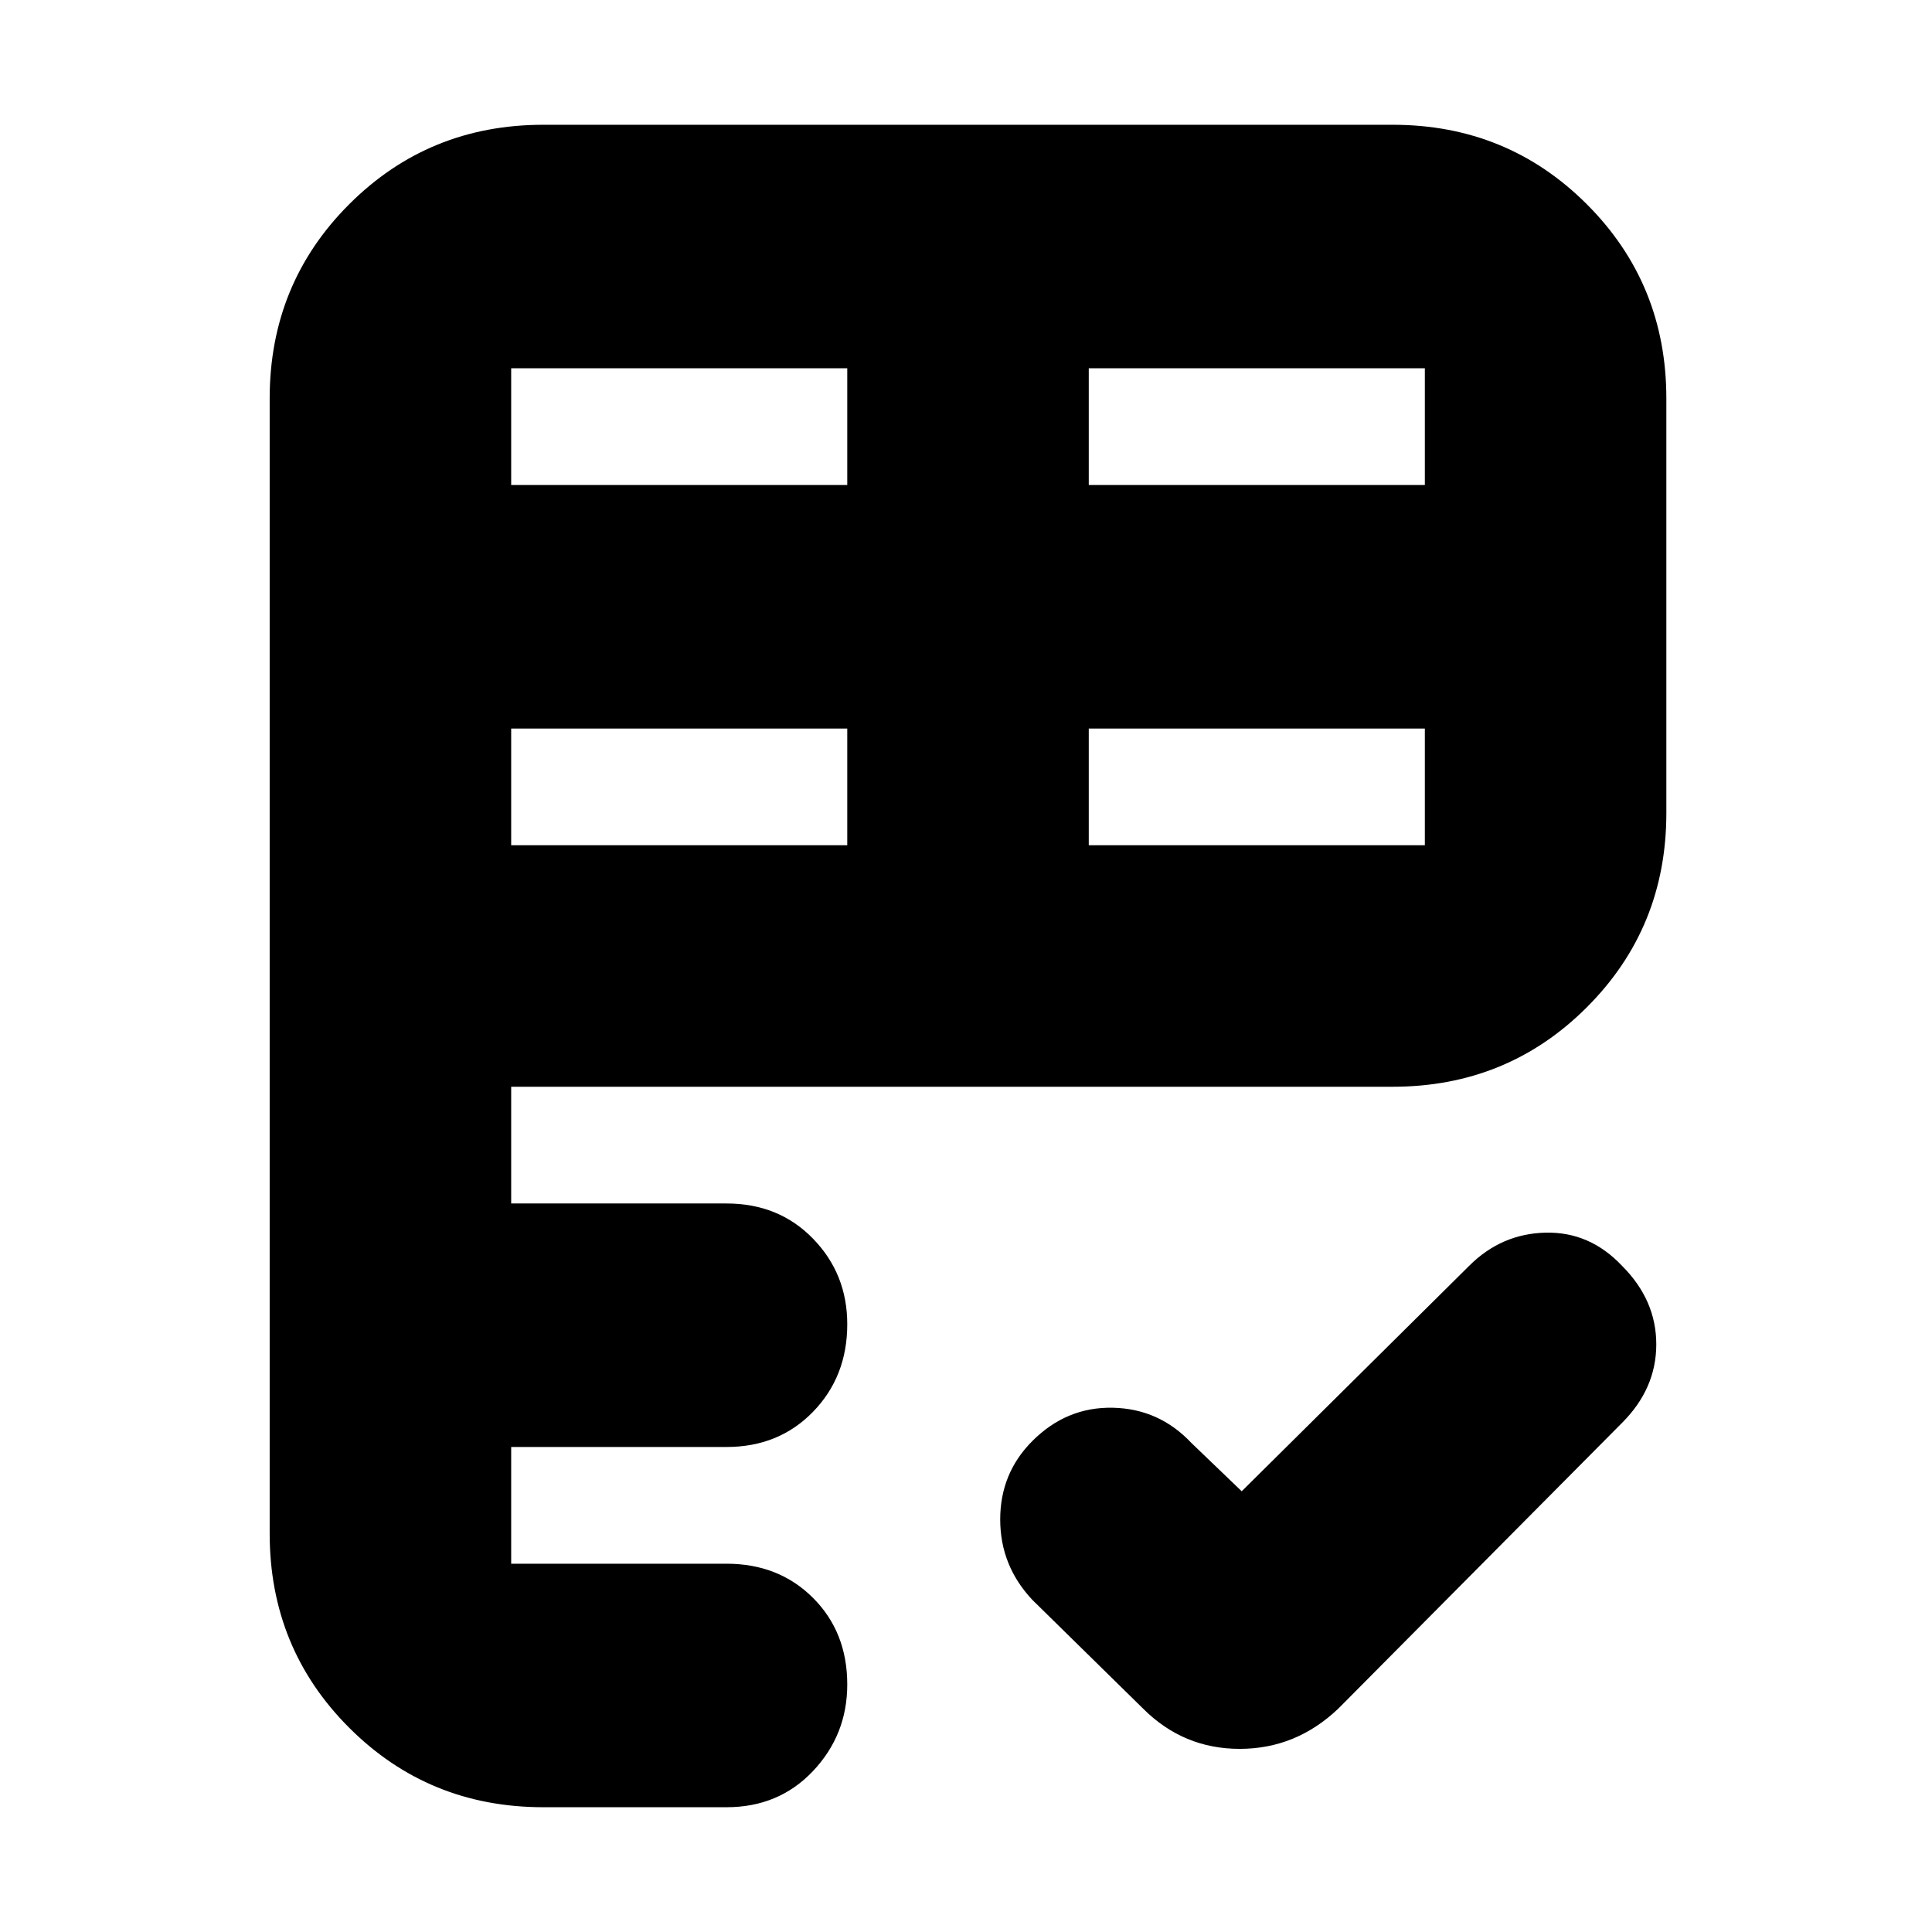 <svg xmlns="http://www.w3.org/2000/svg" height="24" viewBox="0 -960 960 960" width="24"><path d="M134-198v-564q0-57 39.5-96.5T270-898h422q57 0 96.5 39.5T828-762v206q0 57-39.5 96.5T692-420H254v58h107q26 0 43 17.5t17 42.5q0 26-17 43.5T361-241H254v58h107q26 0 43 17t17 43q0 25-17 43t-43 18h-91q-57 0-96.5-39.5T134-198Zm483-21 113-112q16-16 38-16.5t38 16.5q17 17 17 39t-17 39L665-111q-21 20-49 20t-48-20l-55-54q-16-17-16-40t16-39q17-17 40-16.5t39 17.5l25 24ZM254-540h167v-58H254v58Zm287 0h167v-58H541v58ZM254-719h167v-58H254v58Zm287 0h167v-58H541v58Z"/></svg>